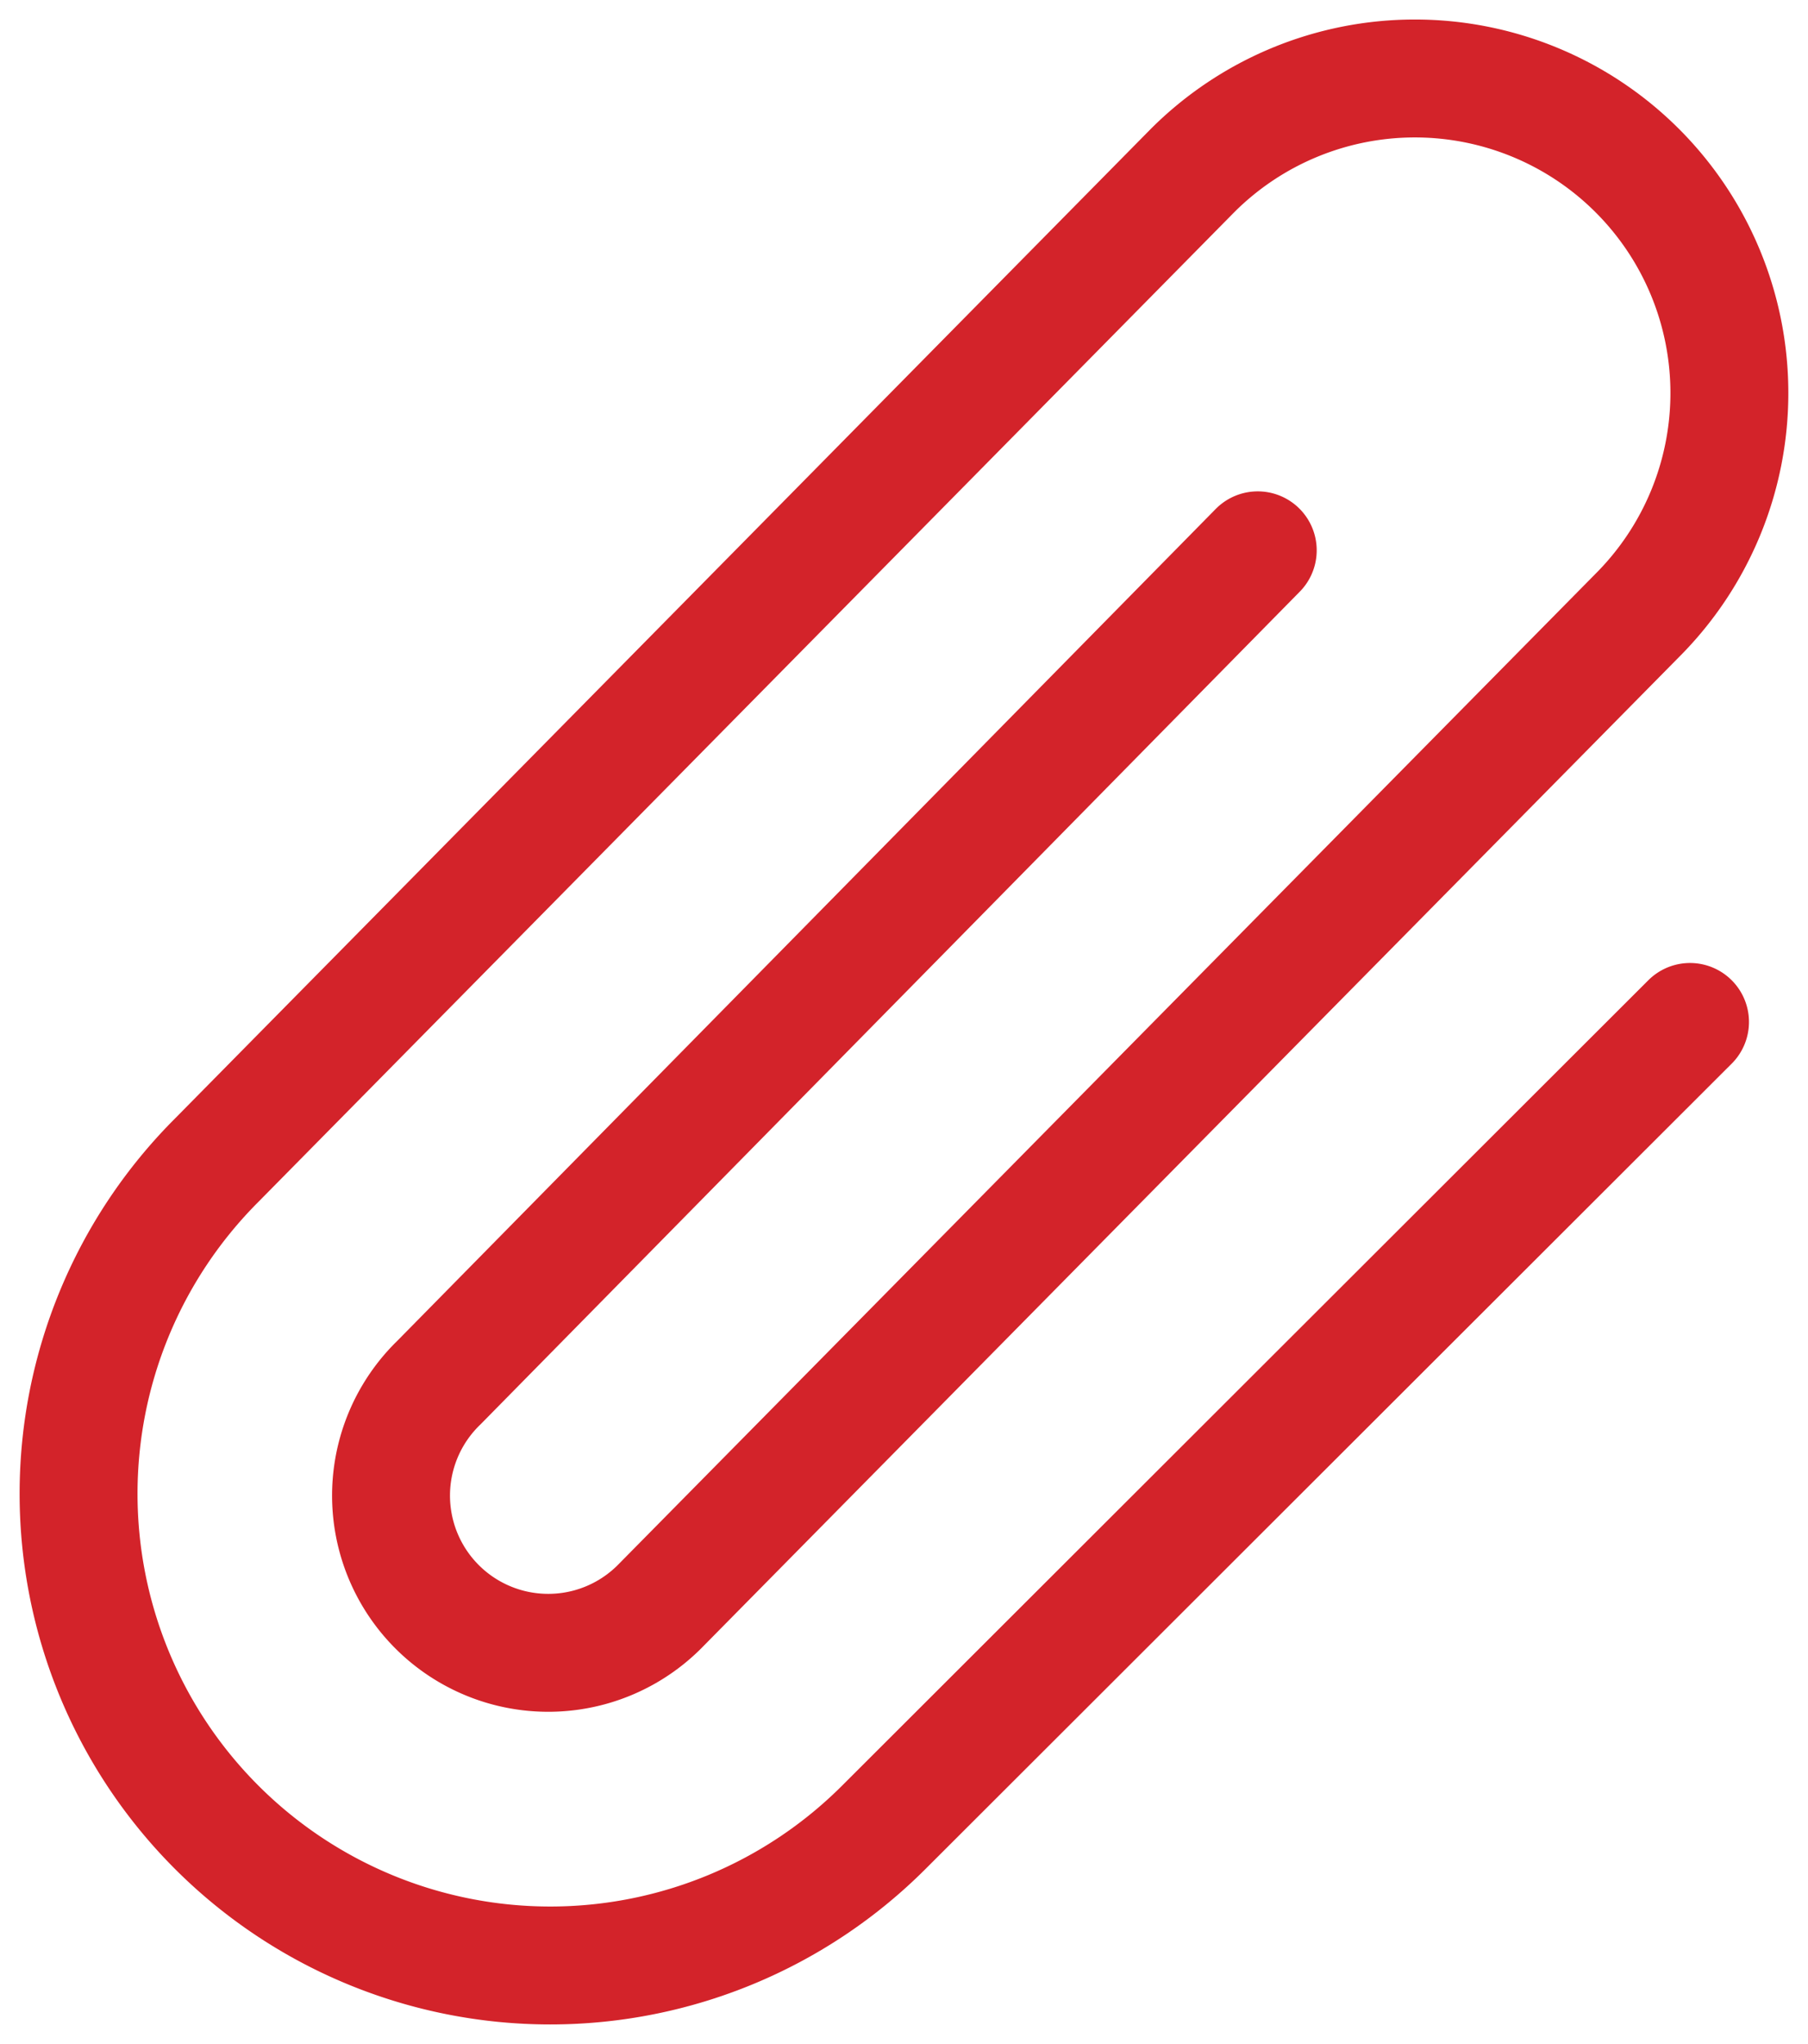 <svg width="23" height="26" fill="none" xmlns="http://www.w3.org/2000/svg"><path d="M16 7L5.585 17.585a2 2 0 102.828 2.828L20.828 7.828A4 4 0 0015.17 2.17L2.757 14.757a6 6 0 008.486 8.486l10.256-10.244" stroke="#D3232A" stroke-width="1.5" stroke-linecap="round" stroke-linejoin="round"/></svg>